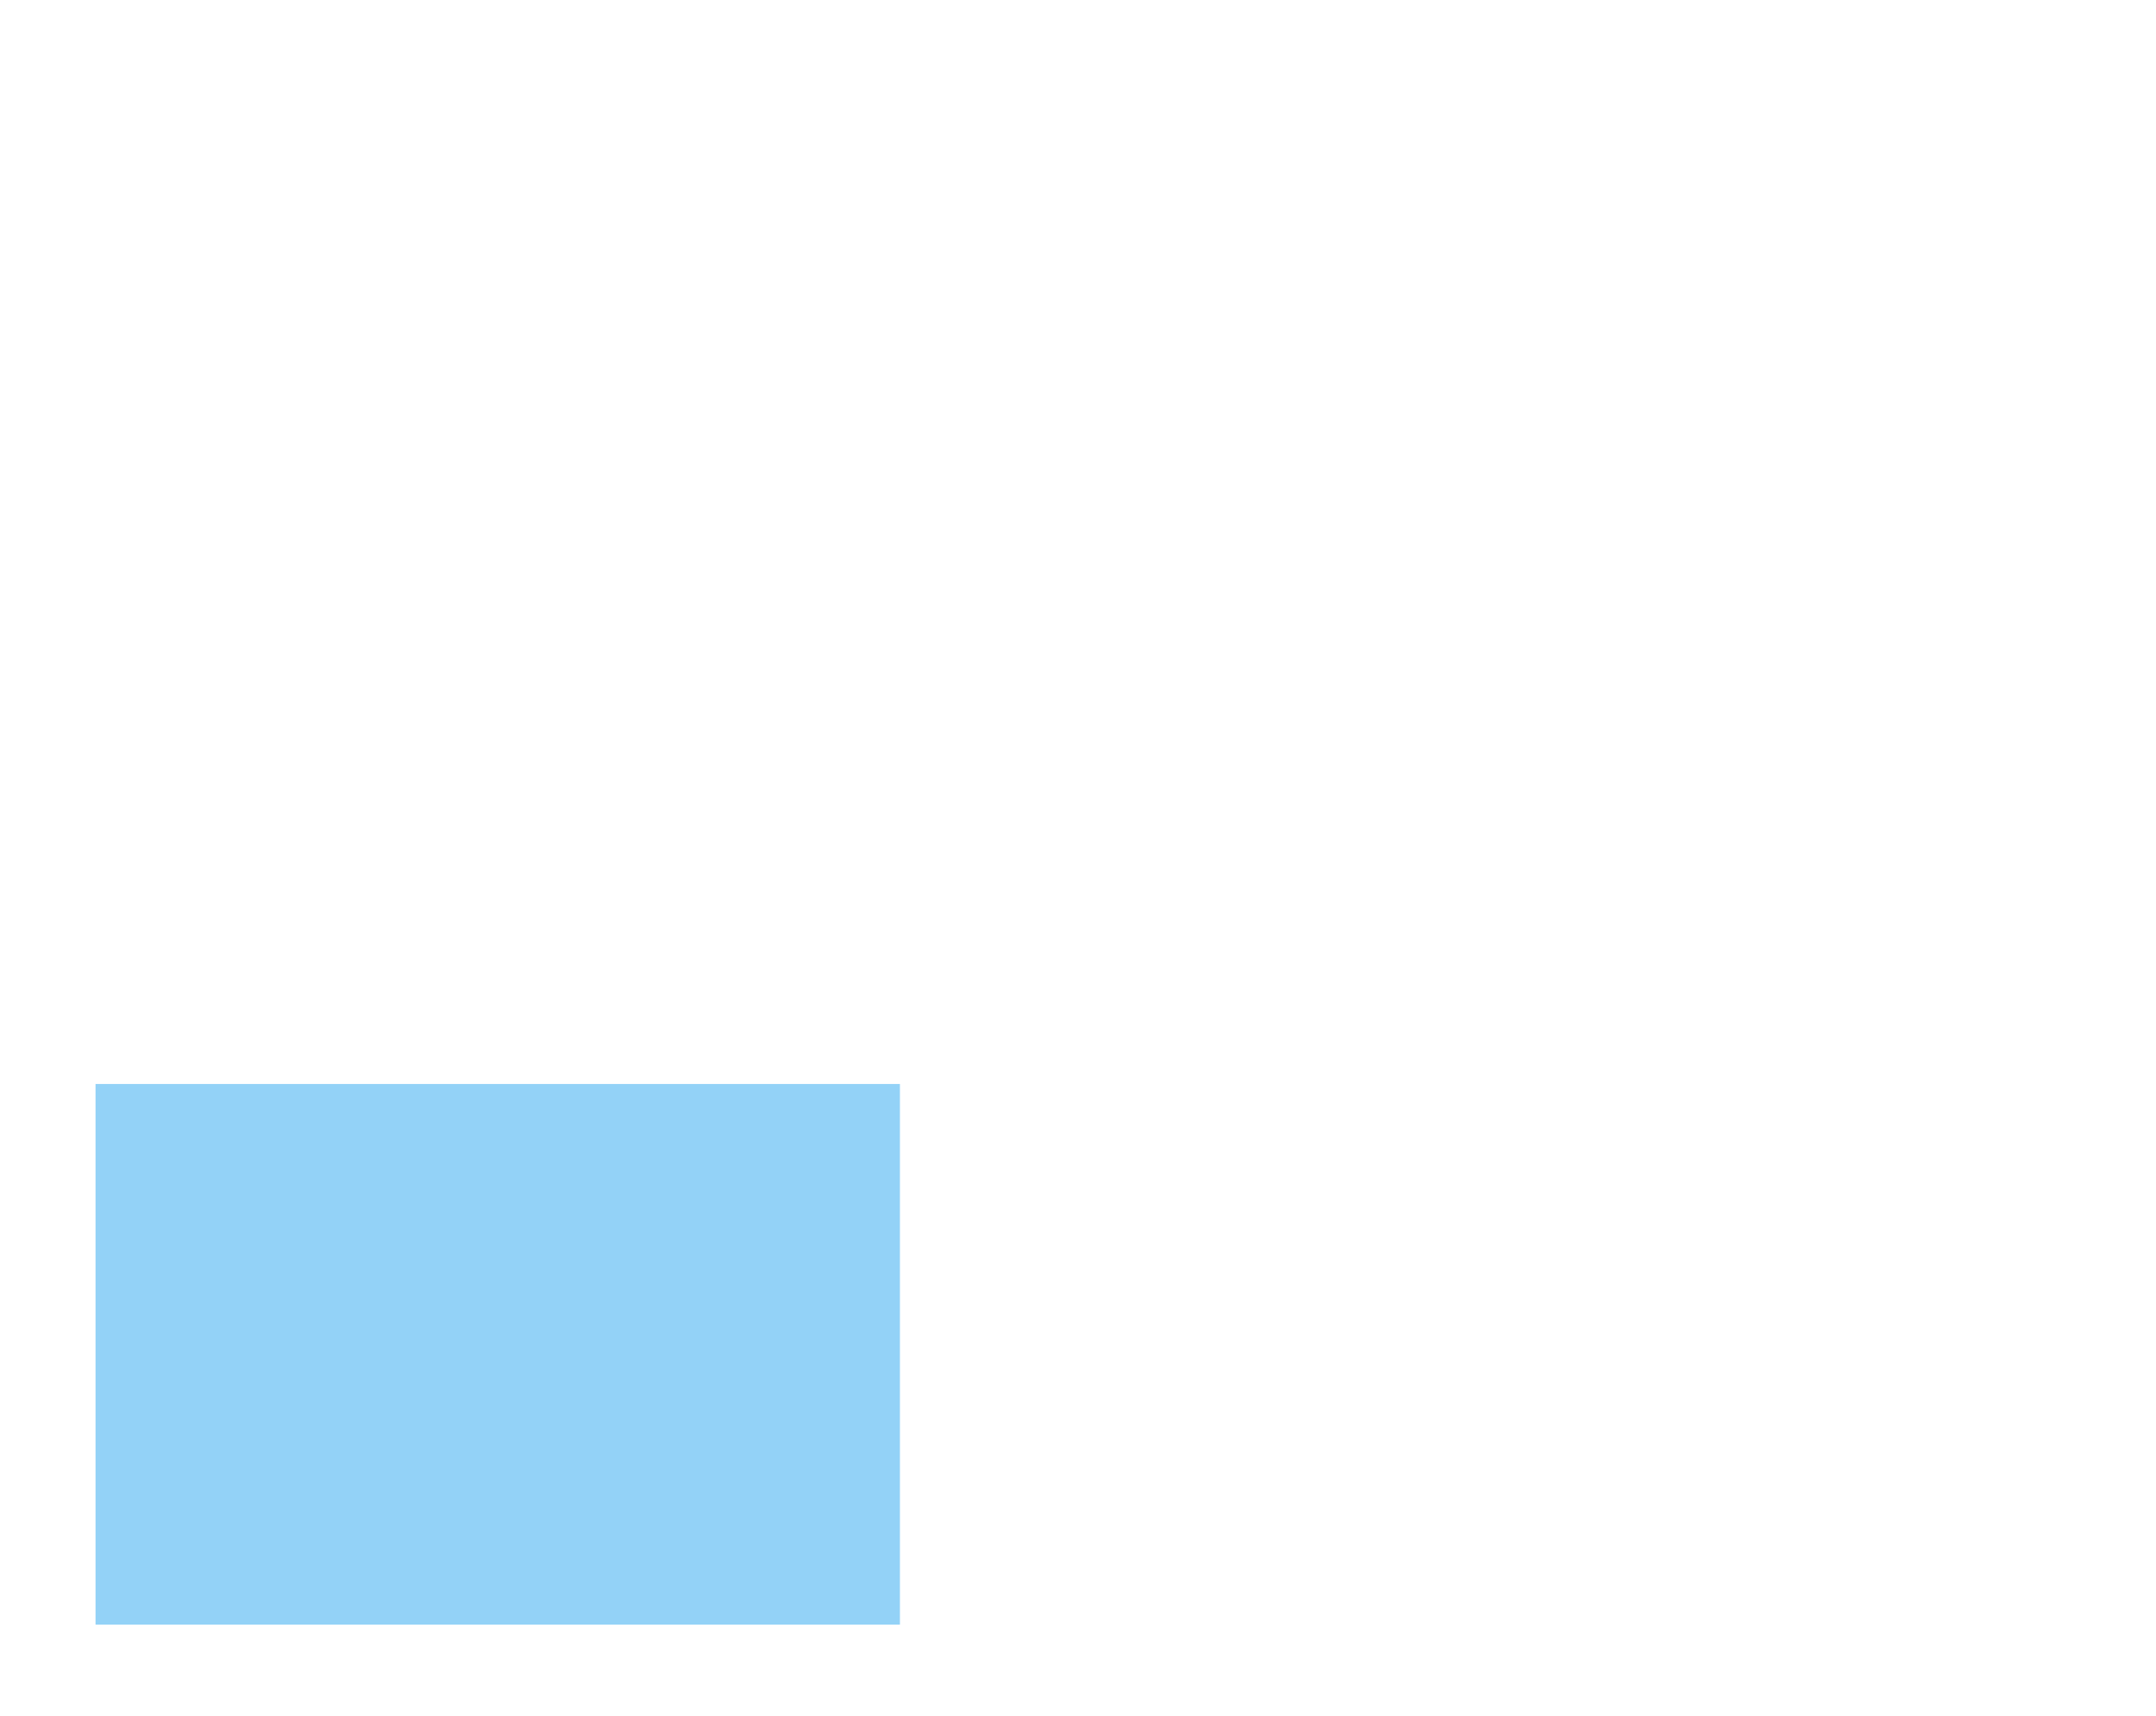 <svg version="1.1" id="Layer_1" xmlns="http://www.w3.org/2000/svg" xmlns:xlink="http://www.w3.org/1999/xlink" x="0px" y="0px" height="100%" viewBox="0 0 2940 2340" enable-background="new 0 0 2940 2340" xml:space="preserve">
<path fill="#FEFEFE" class="lim" opacity="0" stroke="none" d="
M1389.671,2006 
	C1389.671,1829.76 1389.671,1654.521 1389.671,1478.341 
	C1394.128,1478.341 1397.705,1478.341 1401.282,1478.341 
	C1802.265,1478.341 2203.249,1478.341 2604.232,1478.342 
	C2619.664,1478.342 2619.667,1478.344 2619.668,1463.039 
	C2619.67,1422.041 2619.668,1381.042 2619.668,1340.044 
	C2619.668,1336.459 2619.668,1332.874 2619.668,1328.817 
	C2685.761,1328.817 2750.966,1328.817 2816.916,1328.817 
	C2816.916,1624.251 2816.916,1919.675 2816.916,2215.714 
	C2341.544,2215.714 1866.113,2215.714 1389.671,2215.714 
	C1389.671,2146.094 1389.671,2076.547 1389.671,2006 
z" id="Maquinas"></path>
<path fill="#66c0f4" class="lim" opacity=".7" stroke="none" d="
M724,1478.341 
	C892.228,1478.341 1059.456,1478.341 1227.174,1478.341 
	C1227.174,1724.518 1227.174,1969.699 1227.174,2215.604 
	C861.712,2215.604 496.286,2215.604 130.263,2215.604 
	C130.263,1970.359 130.263,1724.9 130.263,1478.341 
	C327.906,1478.341 525.453,1478.341 724,1478.341 
z" id="Sistemas_Digitales"></path>
<path fill="#66c0f4" class="lim" opacity="0" stroke="none" d="
M867.667,746 
	C867.667,785.99 867.667,824.98 867.667,863.969 
	C867.667,865.969 867.605,867.971 867.68,869.967 
	C867.956,877.358 868.584,878.029 875.621,878.327 
	C877.95,878.425 880.286,878.34 882.619,878.34 
	C1023.582,878.34 1164.545,878.34 1305.507,878.34 
	C1309.122,878.34 1312.736,878.34 1317.009,878.34 
	C1317.009,924.428 1317.009,969.859 1317.009,1015.811 
	C921.453,1015.811 526.074,1015.811 130.18,1015.811 
	C130.18,870.221 130.18,724.787 130.18,578.846 
	C375.883,578.846 621.283,578.846 867.667,578.846 
	C867.667,634.553 867.667,689.777 867.667,746 
z" id="Ciber_Batiz"></path>
<path fill="#66c0f4" class="lim" opacity="0" stroke="none" d="
M503.211,1028.356 
	C505.272,1029.322 507.089,1030.1 507.383,1031.263 
	C507.939,1033.464 507.66,1035.886 507.66,1038.217 
	C507.667,1177.883 507.667,1317.549 507.667,1457.215 
	C507.667,1459.824 507.667,1462.433 507.667,1465.682 
	C381.588,1465.682 256.143,1465.682 130.182,1465.682 
	C130.182,1320.203 130.182,1174.745 130.182,1028.343 
	C254.468,1028.343 378.374,1028.343 503.211,1028.356 
z" id="Prog_Sist"></path>
<path fill="#66c0f4" class="lim" opacity="0" stroke="none" d="
M258,128.337 
	C361.559,128.337 464.118,128.337 567.171,128.337 
	C567.171,224.518 567.171,319.701 567.171,415.608 
	C421.721,415.608 276.294,415.608 130.265,415.608 
	C130.265,320.37 130.265,224.909 130.265,128.337 
	C172.561,128.337 214.781,128.337 258,128.337 
z" id="Usos_Multiples"></path>
<path fill="#66c0f4" class="lim" opacity="0" stroke="none" d="
M634,1316.333 
	C595.689,1316.333 558.379,1316.333 520.367,1316.333 
	C520.367,1220.568 520.367,1125.097 520.367,1028.981 
	C655.569,1028.981 791.02,1028.981 927.071,1028.981 
	C927.071,1124.562 927.071,1220 927.071,1316.333 
	C829.479,1316.333 732.24,1316.333 634,1316.333 
z" id="Lab_Apli"></path>
<path fill="#FDFDFD" class="lim" opacity="0" stroke="none" d="
M2674,1316.334 
	C2615.692,1316.334 2558.384,1316.334 2500.371,1316.334 
	C2500.371,1220.578 2500.371,1125.109 2500.371,1028.988 
	C2605.576,1028.988 2711.026,1028.988 2817.069,1028.988 
	C2817.069,1124.556 2817.069,1219.993 2817.069,1316.334 
	C2769.484,1316.334 2722.242,1316.334 2674,1316.334 
z" id="CHC"></path>
<path fill="#66c0f4" class="lim" opacity="0" stroke="none" d="
M1899.664,166.001 
	C1899.664,153.087 1899.664,141.174 1899.664,128.803 
	C2105.778,128.803 2310.973,128.803 2516.165,128.803 
	C2518.086,135.971 2518.75,247.192 2516.921,265.723 
	C2311.546,265.723 2106.109,265.723 1899.664,265.723 
	C1899.664,232.767 1899.664,199.884 1899.664,166.001 
z" id="Cubiculos_Mat"></path>
<path fill="#66c0f4" class="lim" opacity="0" stroke="none" d="
M2367.667,1038.426 
	C2367.668,1131.31 2367.668,1223.238 2367.668,1315.749 
	C2271.486,1315.749 2176.038,1315.749 2080.165,1315.749 
	C2080.165,1220.103 2080.165,1124.65 2080.165,1028.767 
	C2175.868,1028.767 2271.072,1028.767 2367.082,1028.767 
	C2367.281,1031.734 2367.474,1034.602 2367.667,1038.426 
z" id="Cubiculo_02"></path>
<path fill="#66c0f4" class="lim" opacity="0" stroke="none" d="
M1940,566.326 
	C1926.356,566.326 1913.711,566.326 1900.366,566.326 
	C1900.366,500.56 1900.366,435.09 1900.366,368.975 
	C2035.59,368.975 2171.036,368.975 2307.077,368.975 
	C2307.077,434.57 2307.077,500.008 2307.077,566.326 
	C2184.805,566.326 2062.903,566.326 1940,566.326 
z" id="UDI"></path>
<path fill="#66c0f4" class="lim" opacity="0" stroke="none" d="
M2460.071,368.334 
	C2579.374,368.334 2697.69,368.334 2815.901,368.334 
	C2818.211,375.891 2819.133,539.11 2817.058,565.631 
	C2691.682,565.631 2566.248,565.631 2440.239,565.631 
	C2440.239,500.33 2440.239,434.868 2440.239,368.334 
	C2446.605,368.334 2452.844,368.334 2460.071,368.334 
z" id="Orientacion"></path>
<path fill="#66c0f4" class="lim" opacity="0" stroke="none" d="
M1107.669,504 
	C1107.669,524.956 1107.669,544.911 1107.669,565.595 
	C1021.738,565.595 936.306,565.595 850.268,565.595 
	C850.268,470.377 850.268,374.917 850.268,278.896 
	C935.779,278.896 1021.225,278.896 1107.669,278.896 
	C1107.669,353.878 1107.669,428.439 1107.669,504 
z" id="Cubiculos_ingles"></path>
<path fill="#66c0f4" class="lim" opacity="0" stroke="none" d="
M1698,1316.335 
	C1675.022,1316.335 1653.044,1316.335 1630.367,1316.335 
	C1630.367,1220.572 1630.367,1125.1 1630.367,1028.982 
	C1705.566,1028.982 1781.022,1028.982 1857.071,1028.982 
	C1857.071,1124.557 1857.071,1219.995 1857.071,1316.335 
	C1804.15,1316.335 1751.575,1316.335 1698,1316.335 
z" id="Almacen"></path>
<path fill="#66c0f4" class="lim" opacity="0" stroke="none" d="
M1467.67,1277.999 
	C1467.67,1290.956 1467.67,1302.914 1467.67,1315.6 
	C1391.742,1315.6 1316.309,1315.6 1240.269,1315.6 
	C1240.269,1220.383 1240.269,1124.922 1240.269,1028.899 
	C1315.771,1028.899 1391.217,1028.899 1467.67,1028.899 
	C1467.67,1111.88 1467.67,1194.44 1467.67,1277.999 
z" id="Bodega_Elec"></path>
<path fill="#66c0f4" class="lim" opacity="0" stroke="none" d="
M2817.663,198 
	C2817.663,250.953 2817.663,302.905 2817.663,355.597 
	C2721.745,355.597 2626.315,355.597 2530.274,355.597 
	C2530.274,280.395 2530.274,204.932 2530.274,128.9 
	C2625.768,128.9 2721.212,128.9 2817.663,128.9 
	C2817.663,151.862 2817.663,174.431 2817.663,198 
z" id="Servicios_Academicos"></path>
<path fill="#66c0f4" class="lim" opacity="0" stroke="none" d="
M220,566.328 
	C189.689,566.328 160.378,566.328 130.365,566.328 
	C130.365,520.571 130.365,475.096 130.365,428.977 
	C275.581,428.977 421.031,428.977 567.076,428.977 
	C567.076,474.569 567.076,520.011 567.076,566.328 
	C451.477,566.328 336.238,566.328 220,566.328 
z" id="Tienda"></path>
<path fill="#66c0f4" class="lim" opacity="0" stroke="none" d="
M1938,1316.335 
	C1915.022,1316.335 1893.044,1316.335 1870.367,1316.335 
	C1870.367,1220.575 1870.367,1125.105 1870.367,1028.985 
	C1935.561,1028.985 2001.015,1028.985 2067.07,1028.985 
	C2067.07,1124.564 2067.07,1219.999 2067.07,1316.335 
	C2024.153,1316.335 1981.576,1316.335 1938,1316.335 
z" id="Cubiculo_01"></path>
<path fill="#FDFDFD" class="lim" opacity="0" stroke="none" d="
M879.905,580.588 
	C881.968,579.213 883.828,578.395 885.689,578.392 
	C927.687,578.321 969.685,578.335 1011.683,578.354 
	C1013.29,578.355 1014.897,578.568 1017.068,578.722 
	C1017.068,674.569 1017.068,770.008 1017.068,865.89 
	C971.482,865.89 926.259,865.89 879.702,865.89 
	C879.702,771.181 879.702,676.352 879.905,580.588 
z" id="Bannps_Mujeres"></path>
<path fill="#66c0f4" class="lim" opacity="0" stroke="none" d="
M1089.662,1262 
	C1089.662,1183.761 1089.662,1106.523 1089.662,1028.812 
	C1135.757,1028.812 1180.961,1028.812 1227.667,1028.812 
	C1227.677,1124.243 1227.669,1219.667 1227.672,1315.714 
	C1181.555,1315.714 1136.112,1315.714 1089.662,1315.714 
	C1089.662,1298.103 1089.662,1280.551 1089.662,1262 
z" id="Sala_Juntas"></path>
<path fill="#66c0f4" class="lim" opacity="0" stroke="none" d="
M1077.677,1146 
	C1077.677,1202.953 1077.677,1258.905 1077.677,1315.596 
	C1031.765,1315.596 986.329,1315.596 940.276,1315.596 
	C940.276,1220.402 940.276,1124.941 940.276,1028.907 
	C985.768,1028.907 1031.215,1028.907 1077.677,1028.907 
	C1077.677,1067.871 1077.677,1106.436 1077.677,1146 
z" id="Jefatura"></path>
<path fill="#FDFDFD" class="lim" opacity="0" stroke="none" d="
M2195.928,578.336 
	C2203.5,578.336 2210.084,578.336 2217.149,578.336 
	C2217.149,674.47 2217.149,769.648 2217.149,864.838 
	C2209.564,866.836 2106.768,867.618 2080.278,865.821 
	C2080.278,770.405 2080.278,674.944 2080.278,578.336 
	C2118.511,578.336 2156.726,578.336 2195.928,578.336 
z" id="Bannos_Hombres"></path>
<path fill="#66c0f4" class="lim" opacity="0" stroke="none" d="
M699.662,316.001 
	C699.662,303.086 699.662,291.171 699.662,278.805 
	C745.779,278.805 790.982,278.805 836.932,278.805 
	C836.932,374.254 836.932,469.677 836.932,565.715 
	C791.544,565.715 746.102,565.715 699.662,565.715 
	C699.662,482.748 699.662,399.874 699.662,316.001 
z" id="Papeleria"></path>
<path fill="#66c0f4" class="lim" opacity="0" stroke="none" d="
M1714,128.333 
	C1772.228,128.333 1829.455,128.333 1887.174,128.333 
	C1887.174,174.516 1887.174,219.7 1887.174,265.613 
	C1801.729,265.613 1716.298,265.613 1630.265,265.613 
	C1630.265,220.368 1630.265,174.905 1630.265,128.333 
	C1657.89,128.333 1685.445,128.333 1714,128.333 
z" id="CAE"></path>
<path class="lim" fill="#FCFCFC" opacity="0" stroke="none" d="
M2471.875,1316.338 
	C2440.927,1316.338 2410.959,1316.338 2380.327,1316.338 
	C2380.327,1220.502 2380.327,1125.034 2380.327,1028.949 
	C2415.659,1028.949 2451.113,1028.949 2487.122,1028.949 
	C2487.122,1124.392 2487.122,1219.572 2487.122,1316.172 
	C2482.509,1316.226 2477.683,1316.282 2471.875,1316.338 
z" id="Jefatura_SalaProf"></path>
<path id="Prefectura" class="lim" fill="#66c0f4" opacity="0" stroke="none" d="
M1262,416.335 
	C1214.357,416.335 1167.715,416.335 1120.367,416.335 
	C1120.367,370.588 1120.367,325.113 1120.367,278.985 
	C1185.559,278.985 1251.013,278.985 1317.073,278.985 
	C1317.073,324.553 1317.073,369.994 1317.073,416.335 
	C1298.83,416.335 1280.915,416.335 1262,416.335 
z"></path>
<path id="Control_Asistencia" class="lim" fill="#66c0f4" opacity="0" stroke="none" d="
M1317.677,442.255 
	C1317.677,483.832 1317.677,524.44 1317.677,565.688 
	C1251.588,565.688 1186.145,565.688 1120.18,565.688 
	C1120.18,520.222 1120.18,474.762 1120.18,428.818 
	C1185.731,428.818 1250.939,428.818 1317.505,428.818 
	C1317.562,432.926 1317.619,437.105 1317.677,442.255 
z"></path>
<path id="Oficina" class="lim" fill="#66c0f4" opacity="0" stroke="none" d="
M2427.674,504 
	C2427.674,524.956 2427.674,544.911 2427.674,565.598 
	C2391.747,565.598 2356.309,565.598 2320.263,565.598 
	C2320.263,500.39 2320.263,434.927 2320.263,368.897 
	C2355.773,368.897 2391.223,368.897 2427.674,368.897 
	C2427.674,413.872 2427.674,458.436 2427.674,504 
z"></path>
<path id="Cubiculo" class="lim" fill="#66c0f4" opacity="0" stroke="none" d="
M1826,368.329 
	C1846.902,368.329 1866.804,368.329 1887.183,368.329 
	C1887.183,404.523 1887.183,439.709 1887.183,475.62 
	C1841.725,475.62 1796.288,475.62 1750.255,475.62 
	C1750.255,440.369 1750.255,404.903 1750.255,368.329 
	C1775.221,368.329 1800.111,368.329 1826,368.329 
z"></path>
<path fill="#F9F9F9" opacity="0" stroke="none" d="
M1422,182.317 
	C1439.56,182.317 1456.119,182.317 1473.173,182.317 
	C1473.173,192.448 1473.173,201.633 1473.173,210.842 
	C1466.156,212.747 1070.295,213.413 1054.147,211.487 
	C1054.147,202.077 1054.147,192.627 1054.147,182.317 
	C1176.765,182.317 1298.882,182.317 1422,182.317 
z"></path>
<path id="Oficina_2" class="lim" fill="#66c0f4" opacity="0" stroke="none" d="
M1887.679,502.255 
	C1887.679,523.796 1887.679,544.368 1887.679,565.637 
	C1841.772,565.637 1796.404,565.637 1750.345,565.637 
	C1750.345,540.605 1750.345,515.177 1750.345,489.035 
	C1795.437,489.035 1840.802,489.035 1887.508,489.035 
	C1887.562,492.939 1887.621,497.111 1887.679,502.255 
z"></path>
<path fill="#F9F9F9" opacity="0" stroke="none" d="
M1540.361,572.319 
	C1548.28,572.319 1555.243,572.319 1562.944,572.319 
	C1562.944,672.142 1562.944,771.47 1562.944,871.538 
	C1553.896,873.296 1544.399,871.979 1534.282,872.293 
	C1534.056,869.492 1533.675,866.967 1533.674,864.442 
	C1533.644,770.24 1533.648,676.037 1533.65,581.835 
	C1533.65,579.838 1533.647,577.84 1533.69,575.844 
	C1533.777,571.743 1536.812,572.381 1540.361,572.319 
z"></path>
<path fill="#F9F9F9" opacity="0" stroke="none" d="
M1652.015,1382.317 
	C1742.818,1382.317 1832.625,1382.317 1923.06,1382.317 
	C1923.06,1392.47 1923.06,1401.9 1923.06,1411.849 
	C1823.471,1411.849 1724.115,1411.849 1624.201,1411.849 
	C1624.201,1402.312 1624.201,1392.851 1624.201,1382.317 
	C1633.245,1382.317 1642.132,1382.317 1652.015,1382.317 
z"></path>
<path fill="#F9F9F9" opacity="0" stroke="none" d="
M1533.648,1315.856 
	C1533.647,1217.724 1533.647,1120.583 1533.647,1022.88 
	C1543.755,1022.88 1553.198,1022.88 1563.169,1022.88 
	C1563.169,1122.6 1563.169,1221.937 1563.169,1322.333 
	C1554.36,1322.333 1545.809,1322.264 1537.261,1322.362 
	C1532.948,1322.412 1533.755,1319.399 1533.648,1315.856 
z"></path>
<path fill="#F9F9F9" opacity="0" stroke="none" d="
M1334,1382.317 
	C1380.849,1382.317 1426.697,1382.317 1473.112,1382.317 
	C1473.112,1392.587 1473.112,1402.022 1473.112,1411.91 
	C1383.37,1411.91 1294.012,1411.91 1204.149,1411.91 
	C1204.149,1402.208 1204.149,1392.755 1204.149,1382.317 
	C1247.334,1382.317 1290.167,1382.317 1334,1382.317 
z"></path>
<path fill="#FBFBFB" opacity="0" stroke="none" d="
M1593.668,944.466 
	C1594.548,965.876 1585.535,981.291 1566.975,988.993 
	C1541.705,999.481 1513.865,989.356 1505.209,961.279 
	C1499.823,943.81 1503.46,926.853 1517.727,913.815 
	C1531.585,901.153 1548.241,898.804 1565.044,905.117 
	C1582.083,911.519 1592.143,924.8 1593.668,944.466 
z"></path>
<path fill="#FBFBFB" opacity="0" stroke="none" d="
M969.08,242.21 
	C953.934,238.266 942.678,230.223 937.154,216.385 
	C930.142,198.822 931.593,181.762 944.607,167.079 
	C957.369,152.681 973.832,149.163 991.742,154.036 
	C1008.934,158.714 1019.769,171.004 1023.001,188.174 
	C1028.08,215.166 1012.966,234.713 991.693,241.02 
	C984.912,243.03 977.221,241.969 969.08,242.21 
z"></path>
<path fill="#FBFBFB" opacity="0" stroke="none" d="
M588.356,191.017 
	C591.166,176.044 598.45,164.951 611.04,157.833 
	C634.615,144.503 665.591,154.366 675.303,179.547 
	C685.331,205.546 674.893,233.858 645.705,241.247 
	C609.636,250.378 587.037,222.262 588.316,197.866 
	C588.42,195.874 588.339,193.873 588.356,191.017 
z"></path>
<path fill="#FBFBFB" opacity="0" stroke="none" d="
M2334.154,1425.966 
	C2315.252,1449.884 2277.274,1447.01 2261.018,1424.003 
	C2251.74,1410.871 2251.812,1385.021 2259.413,1373.805 
	C2271.831,1355.479 2288.516,1349.817 2307.449,1353.012 
	C2325.56,1356.068 2340.621,1370.955 2343.265,1388.691 
	C2345.22,1401.808 2343.657,1414.609 2334.154,1425.966 
z"></path>
<path fill="#FBFBFB" opacity="0" stroke="none" d="
M2016.676,1439.47 
	C1989.094,1448.001 1967.353,1438.453 1957.723,1417.379 
	C1949.814,1400.072 1951.314,1383.023 1963.933,1367.974 
	C1976.349,1353.167 1992.594,1349.372 2010.656,1353.802 
	C2028.477,1358.174 2039.462,1370.552 2042.938,1388.09 
	C2046.975,1408.458 2039.788,1427.851 2016.676,1439.47 
z"></path>
<path fill="#FBFBFB" opacity="0" stroke="none" d="
M1593.662,1397.947 
	C1593.048,1425.877 1573.886,1442.728 1544.174,1442.34 
	C1520.75,1442.035 1503.475,1421.876 1503.652,1395.053 
	C1503.811,1371.1 1523.238,1352.395 1548.03,1352.323 
	C1574.27,1352.247 1593.337,1370.946 1593.662,1397.947 
z"></path>
<path fill="#FBFBFB" opacity="0" stroke="none" d="
M1593.652,491.016 
	C1594.676,504.581 1592.241,516.27 1583.925,526.381 
	C1571.566,541.408 1555.062,545.312 1537.218,541.592 
	C1520.804,538.17 1508.985,527.054 1504.98,510.789 
	C1498.37,483.943 1510.14,461.662 1534.459,454.316 
	C1563.712,445.48 1586.435,462.681 1592.586,486.34 
	C1592.918,487.616 1593.289,488.882 1593.652,491.016 
z"></path>
<path fill="#FBFBFB" opacity="0" stroke="none" d="
M1166.981,1373.313 
	C1181.415,1396.484 1173.111,1429.927 1144.936,1439.926 
	C1110.16,1452.267 1081.855,1425.206 1083.335,1397.164 
	C1084.365,1377.65 1092.636,1363.839 1109.724,1356.185 
	C1126.265,1348.776 1142.861,1350.527 1157.4,1362.263 
	C1160.946,1365.125 1163.504,1369.211 1166.981,1373.313 
z"></path>
<path fill="#FBFBFB" opacity="0" stroke="none" d="
M825.735,1365.746 
	C842.617,1347.778 871.957,1349.344 886.361,1361.293 
	C900.797,1373.27 906.464,1388.623 903.127,1406.577 
	C899.906,1423.909 889.118,1436.277 872.031,1440.933 
	C836.672,1450.568 812.671,1423.262 813.355,1399.06 
	C813.715,1386.328 816.935,1375.634 825.735,1365.746 
z"></path>
<path fill="#FBFBFB" opacity="0" stroke="none" d="
M659.614,460.09 
	C676.278,472.257 681.103,488.659 677.848,507.246 
	C675.004,523.484 664.796,535.139 649.116,540.18 
	C615.769,550.899 589.519,527.769 588.229,500.434 
	C587.358,481.984 594.672,467.62 609.999,458.49 
	C626.007,448.955 642.91,449.706 659.614,460.09 
z"></path>
<path fill="#FBFBFB" opacity="0" stroke="none" d="
M2577.832,1374.538 
	C2591.352,1399.14 2581.746,1430.138 2555.414,1439.771 
	C2520.968,1452.373 2491.608,1425.892 2493.351,1396.677 
	C2494.488,1377.595 2502.621,1364.048 2519.25,1356.399 
	C2536.154,1348.624 2553.001,1350.467 2567.76,1362.578 
	C2571.537,1365.678 2574.238,1370.09 2577.832,1374.538 
z"></path>
<path fill="#FBFBFB" opacity="0" stroke="none" d="
M588.037,1442.341 
	C561.537,1442.186 543.849,1423.515 543.58,1397.024 
	C543.382,1377.454 552.705,1363.77 569.812,1356.156 
	C586.367,1348.787 603.01,1350.398 617.425,1362.277 
	C631.498,1373.874 636.476,1389.446 633.028,1406.96 
	C629.712,1423.806 619.185,1435.392 602.633,1440.681 
	C598.335,1442.054 593.527,1441.831 588.037,1442.341 
z"></path>
<path fill="#FBFBFB" opacity="0" stroke="none" d="
M1591.631,212.868 
	C1587.298,223.417 1581.113,231.613 1571.783,236.773 
	C1548.003,249.924 1514.383,242.227 1505.31,211.546 
	C1497.497,185.127 1509.739,162.058 1534.613,154.191 
	C1561.053,145.829 1587.713,161.397 1592.649,187.559 
	C1594.131,195.414 1592.228,203.908 1591.631,212.868 
z"></path>
<path fill="#FBFBFB" opacity="0" stroke="none" d="
M1698.013,272.579 
	C1722.192,273.043 1737.824,287.298 1742.535,306.279 
	C1748.45,330.11 1736.193,353.555 1712.714,360.599 
	C1677.331,371.213 1652.235,343.37 1653.458,319.07 
	C1653.953,309.217 1655.061,300.132 1660.832,291.807 
	C1669.693,279.027 1682.145,273.491 1698.013,272.579 
z"></path>
<path fill="#FBFBFB" opacity="0" stroke="none" d="
M1893.665,316.15 
	C1892.484,288.305 1921.552,264.599 1953.81,275.044 
	C1974.405,281.712 1987.209,301.971 1983.307,326.372 
	C1979.98,347.178 1961.238,362.175 1939.383,362.341 
	C1919.428,362.492 1904.766,353.716 1896.715,335.492 
	C1894.278,329.977 1894.604,323.24 1893.665,316.15 
z"></path>
<path fill="#FBFBFB" opacity="0" stroke="none" d="
M2173.264,346.568 
	C2159.846,331.925 2162.004,303.473 2171.188,290.969 
	C2183.501,274.206 2207.614,269.26 2224.825,275.35 
	C2243.977,282.128 2257.361,302.092 2253.273,326.519 
	C2249.786,347.36 2231.109,362.078 2209.162,362.391 
	C2194.977,362.594 2183.244,357.546 2173.264,346.568 
z"></path>
<path fill="#FBFBFB" opacity="0" stroke="none" d="
M2518.963,297.491 
	C2524.691,310.299 2524.768,322.405 2520.216,334.945 
	C2512.317,356.708 2488.158,366.762 2466.339,361.036 
	C2429.724,351.427 2423.689,307.004 2446.682,284.782 
	C2467.223,264.93 2507.101,269.633 2518.963,297.491 
z"></path>
<path fill="#F9F9F9" opacity="0" stroke="none" d="
M732.001,212.355 
	C719.037,212.355 707.074,212.355 694.378,212.355 
	C694.378,202.701 694.378,193.238 694.378,183.038 
	C763.397,183.038 832.736,183.038 902.883,183.038 
	C902.883,192.073 902.883,201.495 902.883,212.355 
	C846.438,212.355 789.719,212.355 732.001,212.355 
z"></path>
<path fill="#F9F9F9" opacity="0" stroke="none" d="
M1667.871,482.315 
	C1673.443,482.315 1678.035,482.315 1683.641,482.315 
	C1683.641,466.648 1683.641,451.763 1683.641,436.877 
	C1683.641,422.319 1683.641,407.76 1683.641,392.766 
	C1693.795,392.766 1702.997,392.766 1712.946,392.766 
	C1712.946,432.209 1712.946,471.607 1712.946,511.68 
	C1683.682,511.68 1654.261,511.68 1624.238,511.68 
	C1624.238,502.394 1624.238,492.93 1624.238,482.315 
	C1638.475,482.315 1652.683,482.315 1667.871,482.315 
z"></path>
<path fill="#F9F9F9" opacity="0" stroke="none" d="
M643.545,272.32 
	C645.651,272.808 647.55,273.046 647.805,273.823 
	C648.406,275.652 648.339,277.739 648.34,279.721 
	C648.358,325.944 648.352,372.167 648.329,418.39 
	C648.328,419.339 648.08,420.287 647.871,421.782 
	C638.346,421.782 628.89,421.782 618.866,421.782 
	C618.866,372.3 618.866,322.929 618.866,272.315 
	C626.863,272.315 634.727,272.315 643.545,272.32 
z"></path>
<path fill="#F9F9F9" opacity="0" stroke="none" d="
M1542.269,272.311 
	C1549.522,272.311 1555.823,272.311 1562.004,272.311 
	C1564.29,280.35 1565.146,388.504 1563.248,421.546 
	C1553.901,421.546 1544.475,421.546 1534.338,421.546 
	C1534.338,372.437 1534.338,322.825 1534.338,272.311 
	C1536.834,272.311 1539.075,272.311 1542.269,272.311 
z"></path>
<path fill="#F9F9F9" opacity="0" stroke="none" d="
M2073.642,1403.927 
	C2073.642,1396.375 2073.642,1389.802 2073.642,1382.787 
	C2123.896,1382.787 2173.256,1382.787 2223.154,1382.787 
	C2223.154,1392.38 2223.154,1401.555 2223.154,1410.783 
	C2216.375,1412.777 2091.346,1413.477 2073.642,1411.466 
	C2073.642,1409.354 2073.642,1407.13 2073.642,1403.927 
z"></path>
<path fill="#F9F9F9" opacity="0" stroke="none" d="
M663.641,1401.97 
	C663.641,1395.078 663.641,1389.169 663.641,1382.801 
	C703.864,1382.801 743.228,1382.801 783.142,1382.801 
	C783.142,1392.625 783.142,1402.051 783.142,1411.919 
	C743.343,1411.919 703.966,1411.919 663.641,1411.919 
	C663.641,1408.729 663.641,1405.841 663.641,1401.97 
z"></path>
<path fill="#F9F9F9" opacity="0" stroke="none" d="
M968.002,1412.358 
	C956.135,1412.358 945.268,1412.358 934.174,1412.358 
	C934.174,1401.994 934.174,1392.559 934.174,1382.723 
	C973.821,1382.723 1012.939,1382.723 1052.878,1382.723 
	C1052.878,1392.043 1052.878,1401.461 1052.878,1412.358 
	C1025.148,1412.358 997.075,1412.358 968.002,1412.358 
z"></path>
<path fill="#F9F9F9" opacity="0" stroke="none" d="
M2133.697,316.123 
	C2133.698,321.686 2133.698,326.297 2133.698,331.632 
	C2093.837,331.632 2054.47,331.632 2014.372,331.632 
	C2014.372,322.701 2014.372,313.245 2014.372,303.044 
	C2053.406,303.044 2092.763,303.044 2133.52,303.044 
	C2133.575,306.85 2133.636,311.011 2133.697,316.123 
z"></path>
<path fill="#F9F9F9" opacity="0" stroke="none" d="
M2336,302.315 
	C2358.854,302.315 2380.707,302.315 2403.122,302.315 
	C2403.122,312.58 2403.122,322.003 2403.122,331.894 
	C2363.39,331.894 2324.019,331.894 2284.144,331.894 
	C2284.144,322.215 2284.144,312.772 2284.144,302.315 
	C2301.303,302.315 2318.151,302.315 2336,302.315 
z"></path>
<path fill="#F9F9F9" opacity="0" stroke="none" d="
M1800.01,332.358 
	C1790.807,332.358 1782.602,332.358 1774.162,332.358 
	C1774.162,322.003 1774.162,312.573 1774.162,302.732 
	C1803.801,302.732 1832.925,302.732 1862.873,302.732 
	C1862.873,312.025 1862.873,321.437 1862.873,332.358 
	C1842.499,332.358 1821.754,332.358 1800.01,332.358 
z"></path>
<path fill="#F9F9F9" opacity="0" stroke="none" d="
M2390.049,1412.358 
	C2384.169,1412.358 2379.281,1412.358 2374.161,1412.358 
	C2374.161,1402.005 2374.161,1392.575 2374.161,1382.733 
	C2403.8,1382.733 2432.925,1382.733 2462.874,1382.733 
	C2462.874,1392.027 2462.874,1401.439 2462.874,1412.358 
	C2439.172,1412.358 2415.107,1412.358 2390.049,1412.358 
z"></path>
</svg>